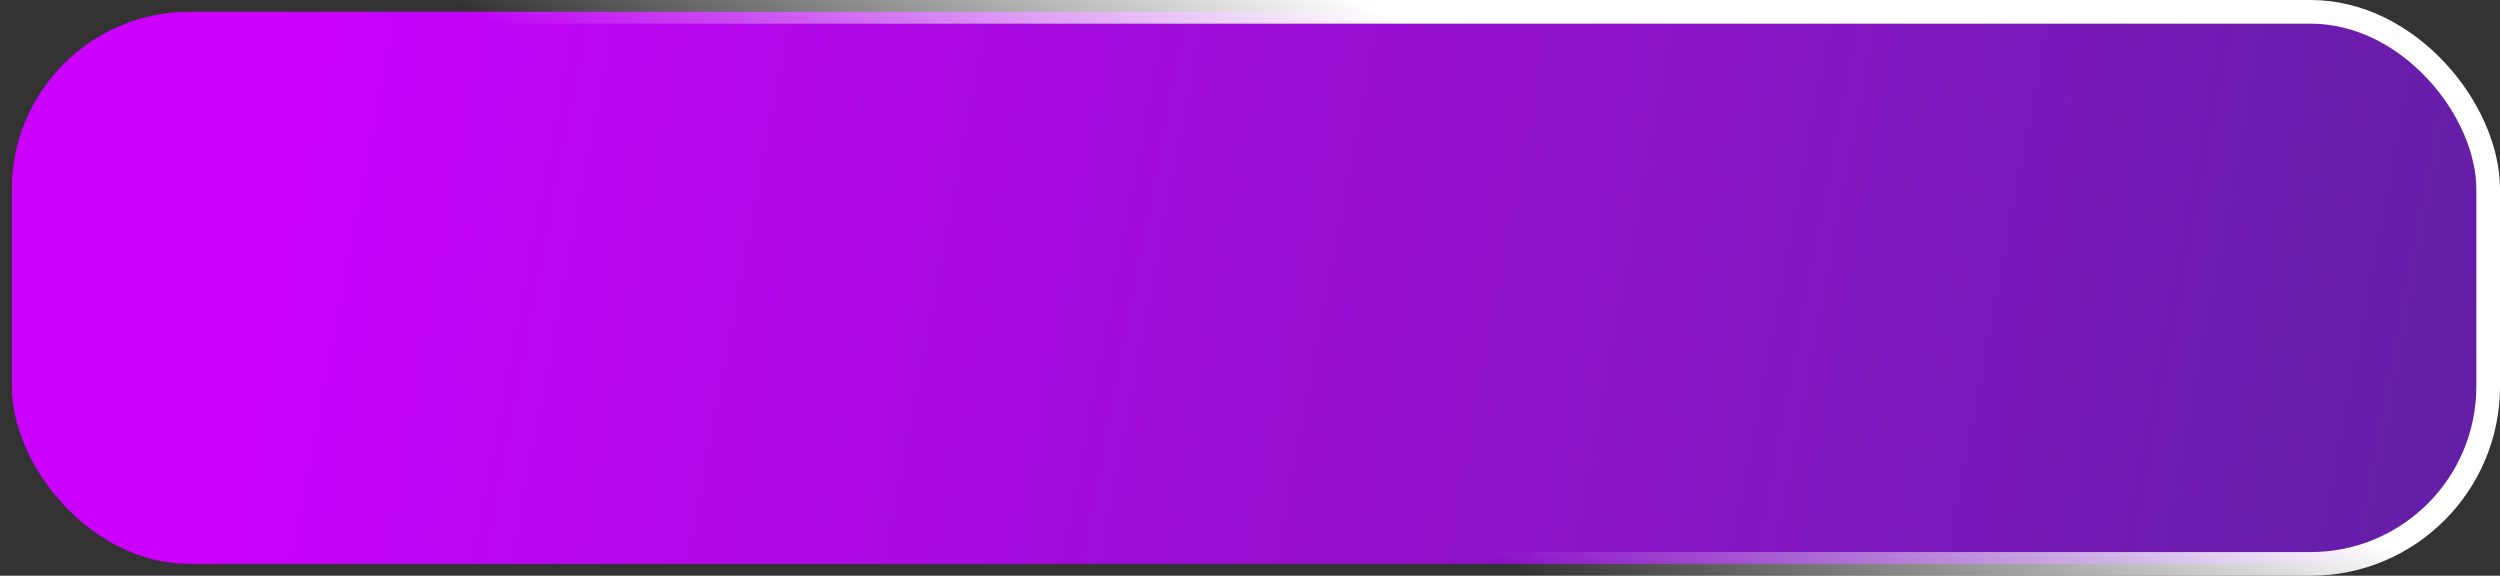 <svg width="317" height="73" viewBox="0 0 317 73" fill="none" xmlns="http://www.w3.org/2000/svg">
<rect x="0" y="0" width="317" height="73" fill="#333333" stroke="none"/>
<rect x="1.5" y="1.5" width="314" height="70" rx="22.5" fill="url(#paint0_linear)" stroke="url(#paint1_linear)" stroke-width="3"/>
<defs>
<linearGradient id="paint0_linear" x1="29.5" y1="16" x2="331" y2="73" gradientUnits="userSpaceOnUse">
<stop stop-color="#CC00FF"/>
<stop offset="1" stop-color="#5B219F"/>
</linearGradient>
<linearGradient id="paint1_linear" x1="194" y1="11.5" x2="168.5" y2="59.5" gradientUnits="userSpaceOnUse">
<stop stop-color="white"/>
<stop offset="1" stop-color="white" stop-opacity="0"/>
</linearGradient>
</defs>
</svg>
